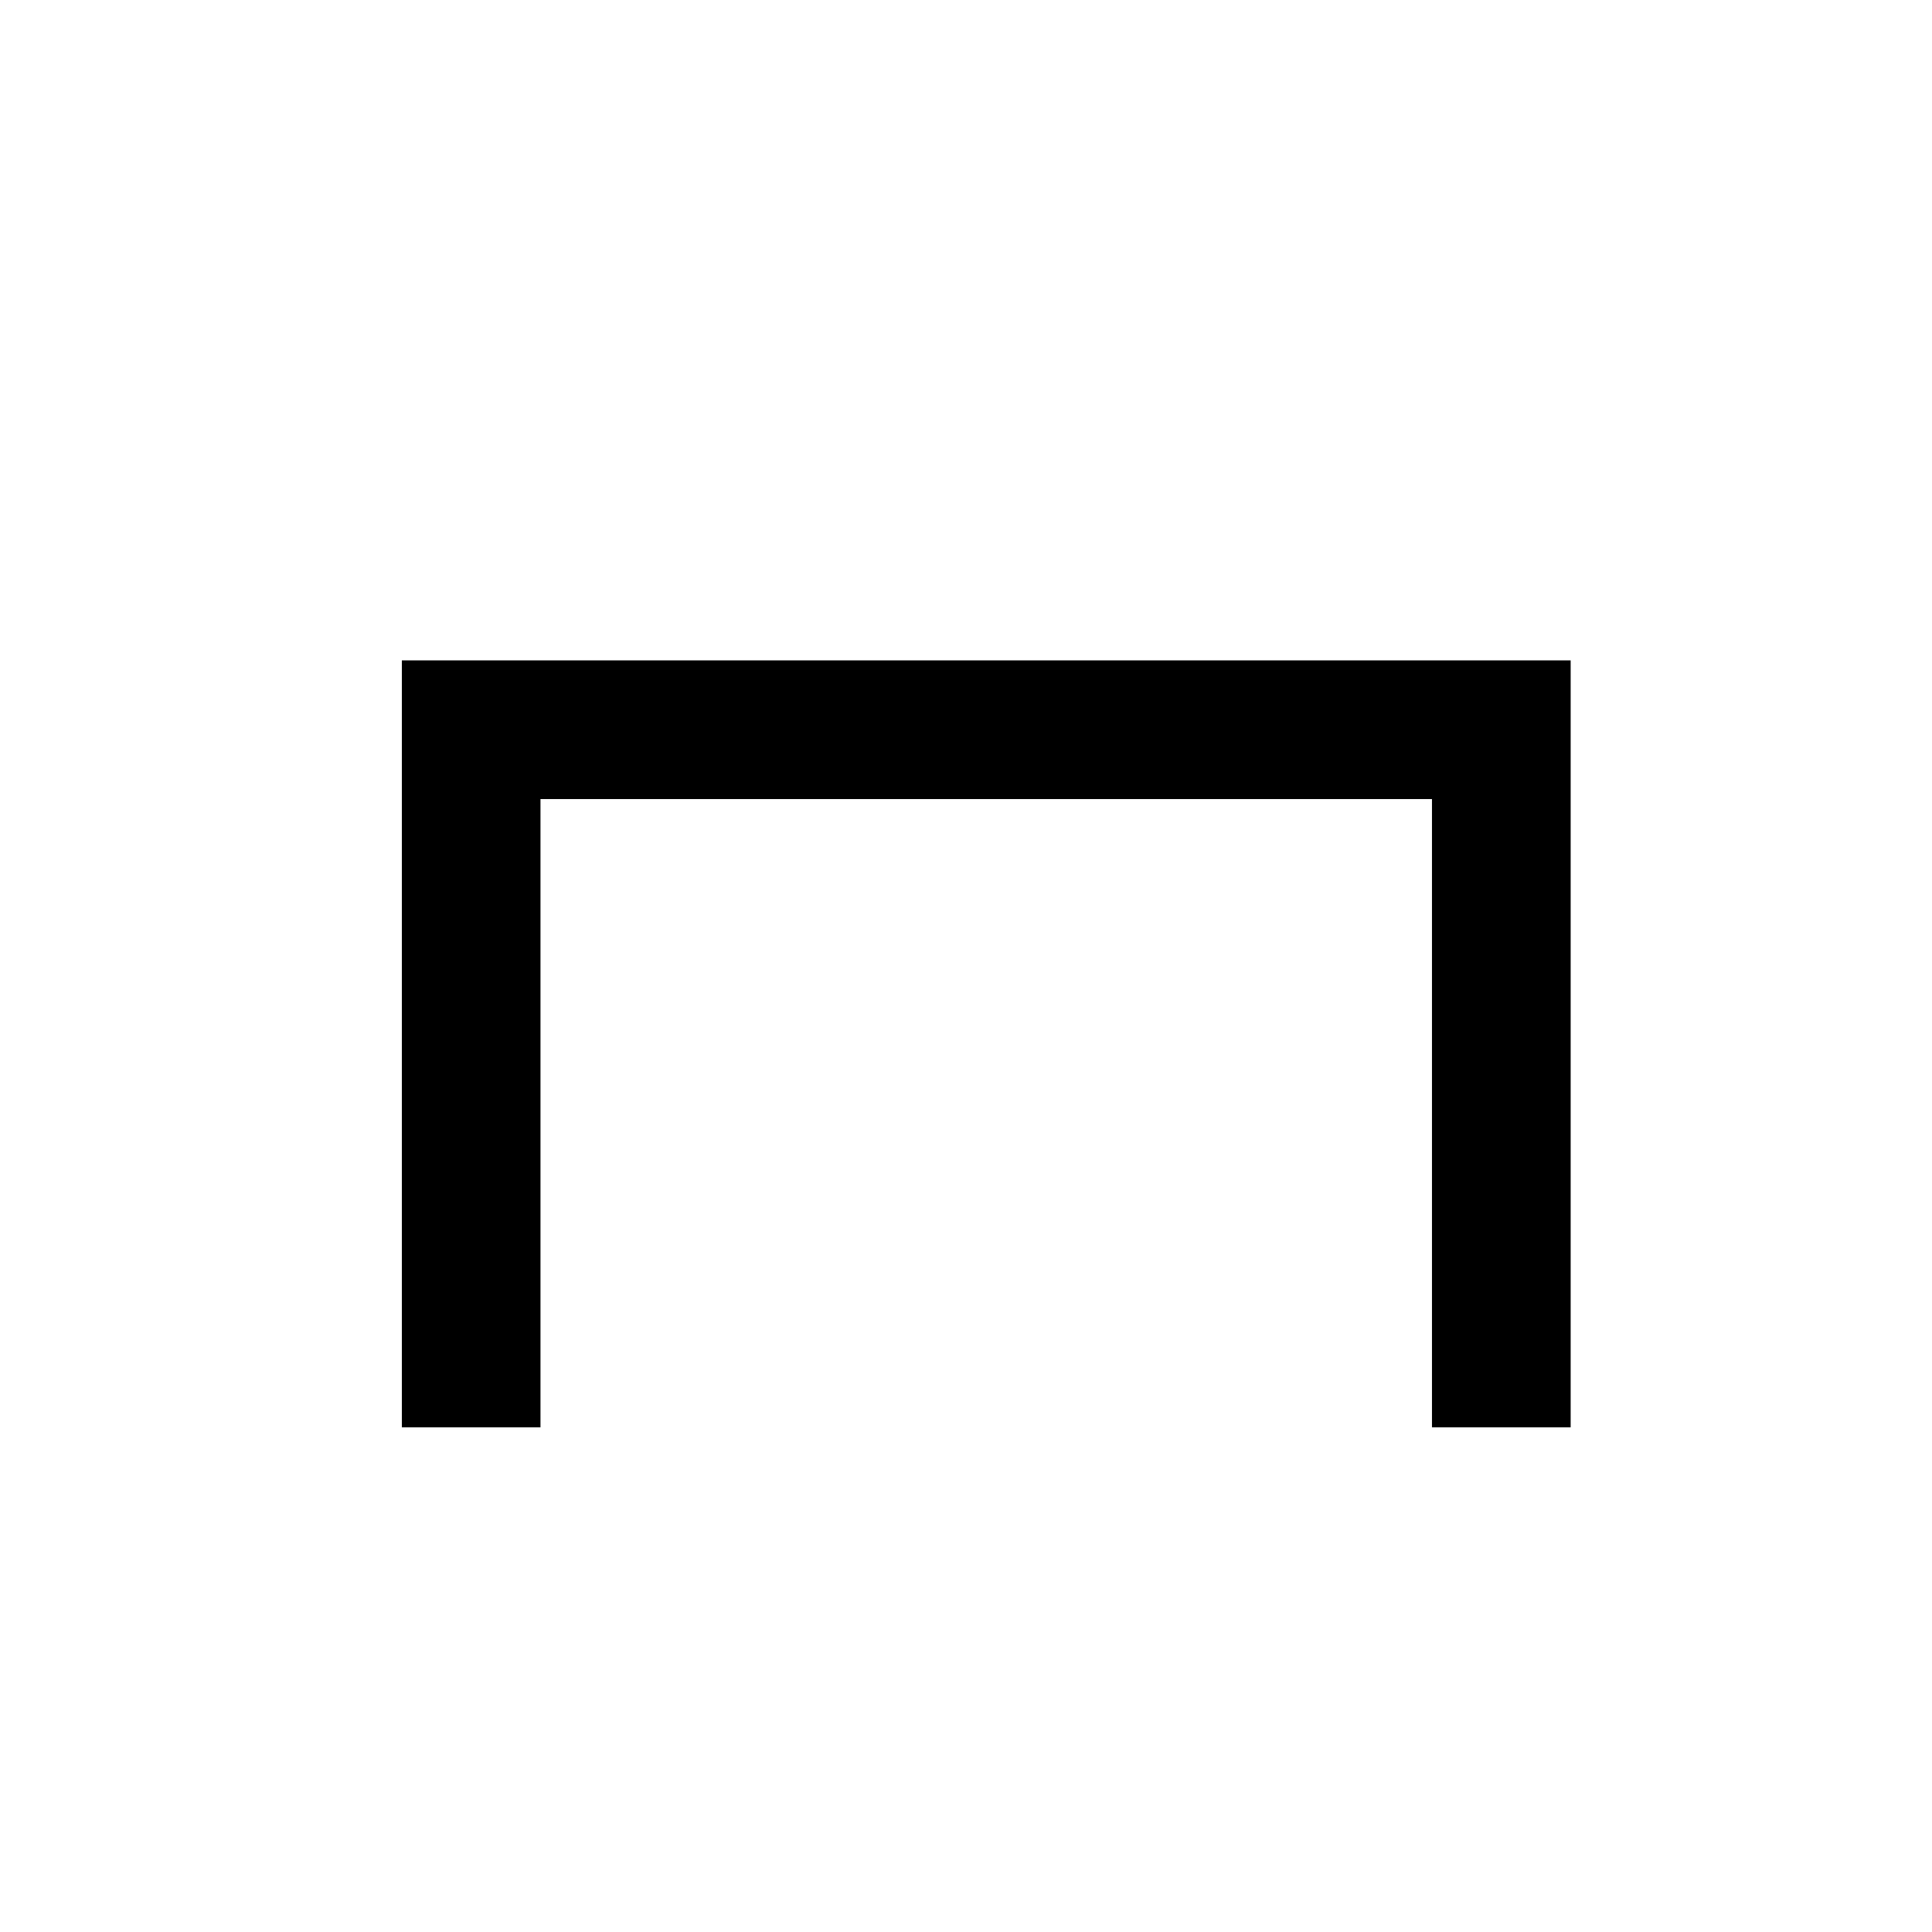 <!-- Generated by IcoMoon.io -->
<svg version="1.1" xmlns="http://www.w3.org/2000/svg" width="32" height="32" viewBox="0 0 32 32">
<title>dhpr</title>
<path d="M6.656 23.641v-12.703h19.359v12.703h-2.297v-10.406h-14.766v10.406h-2.297z"></path>
</svg>

